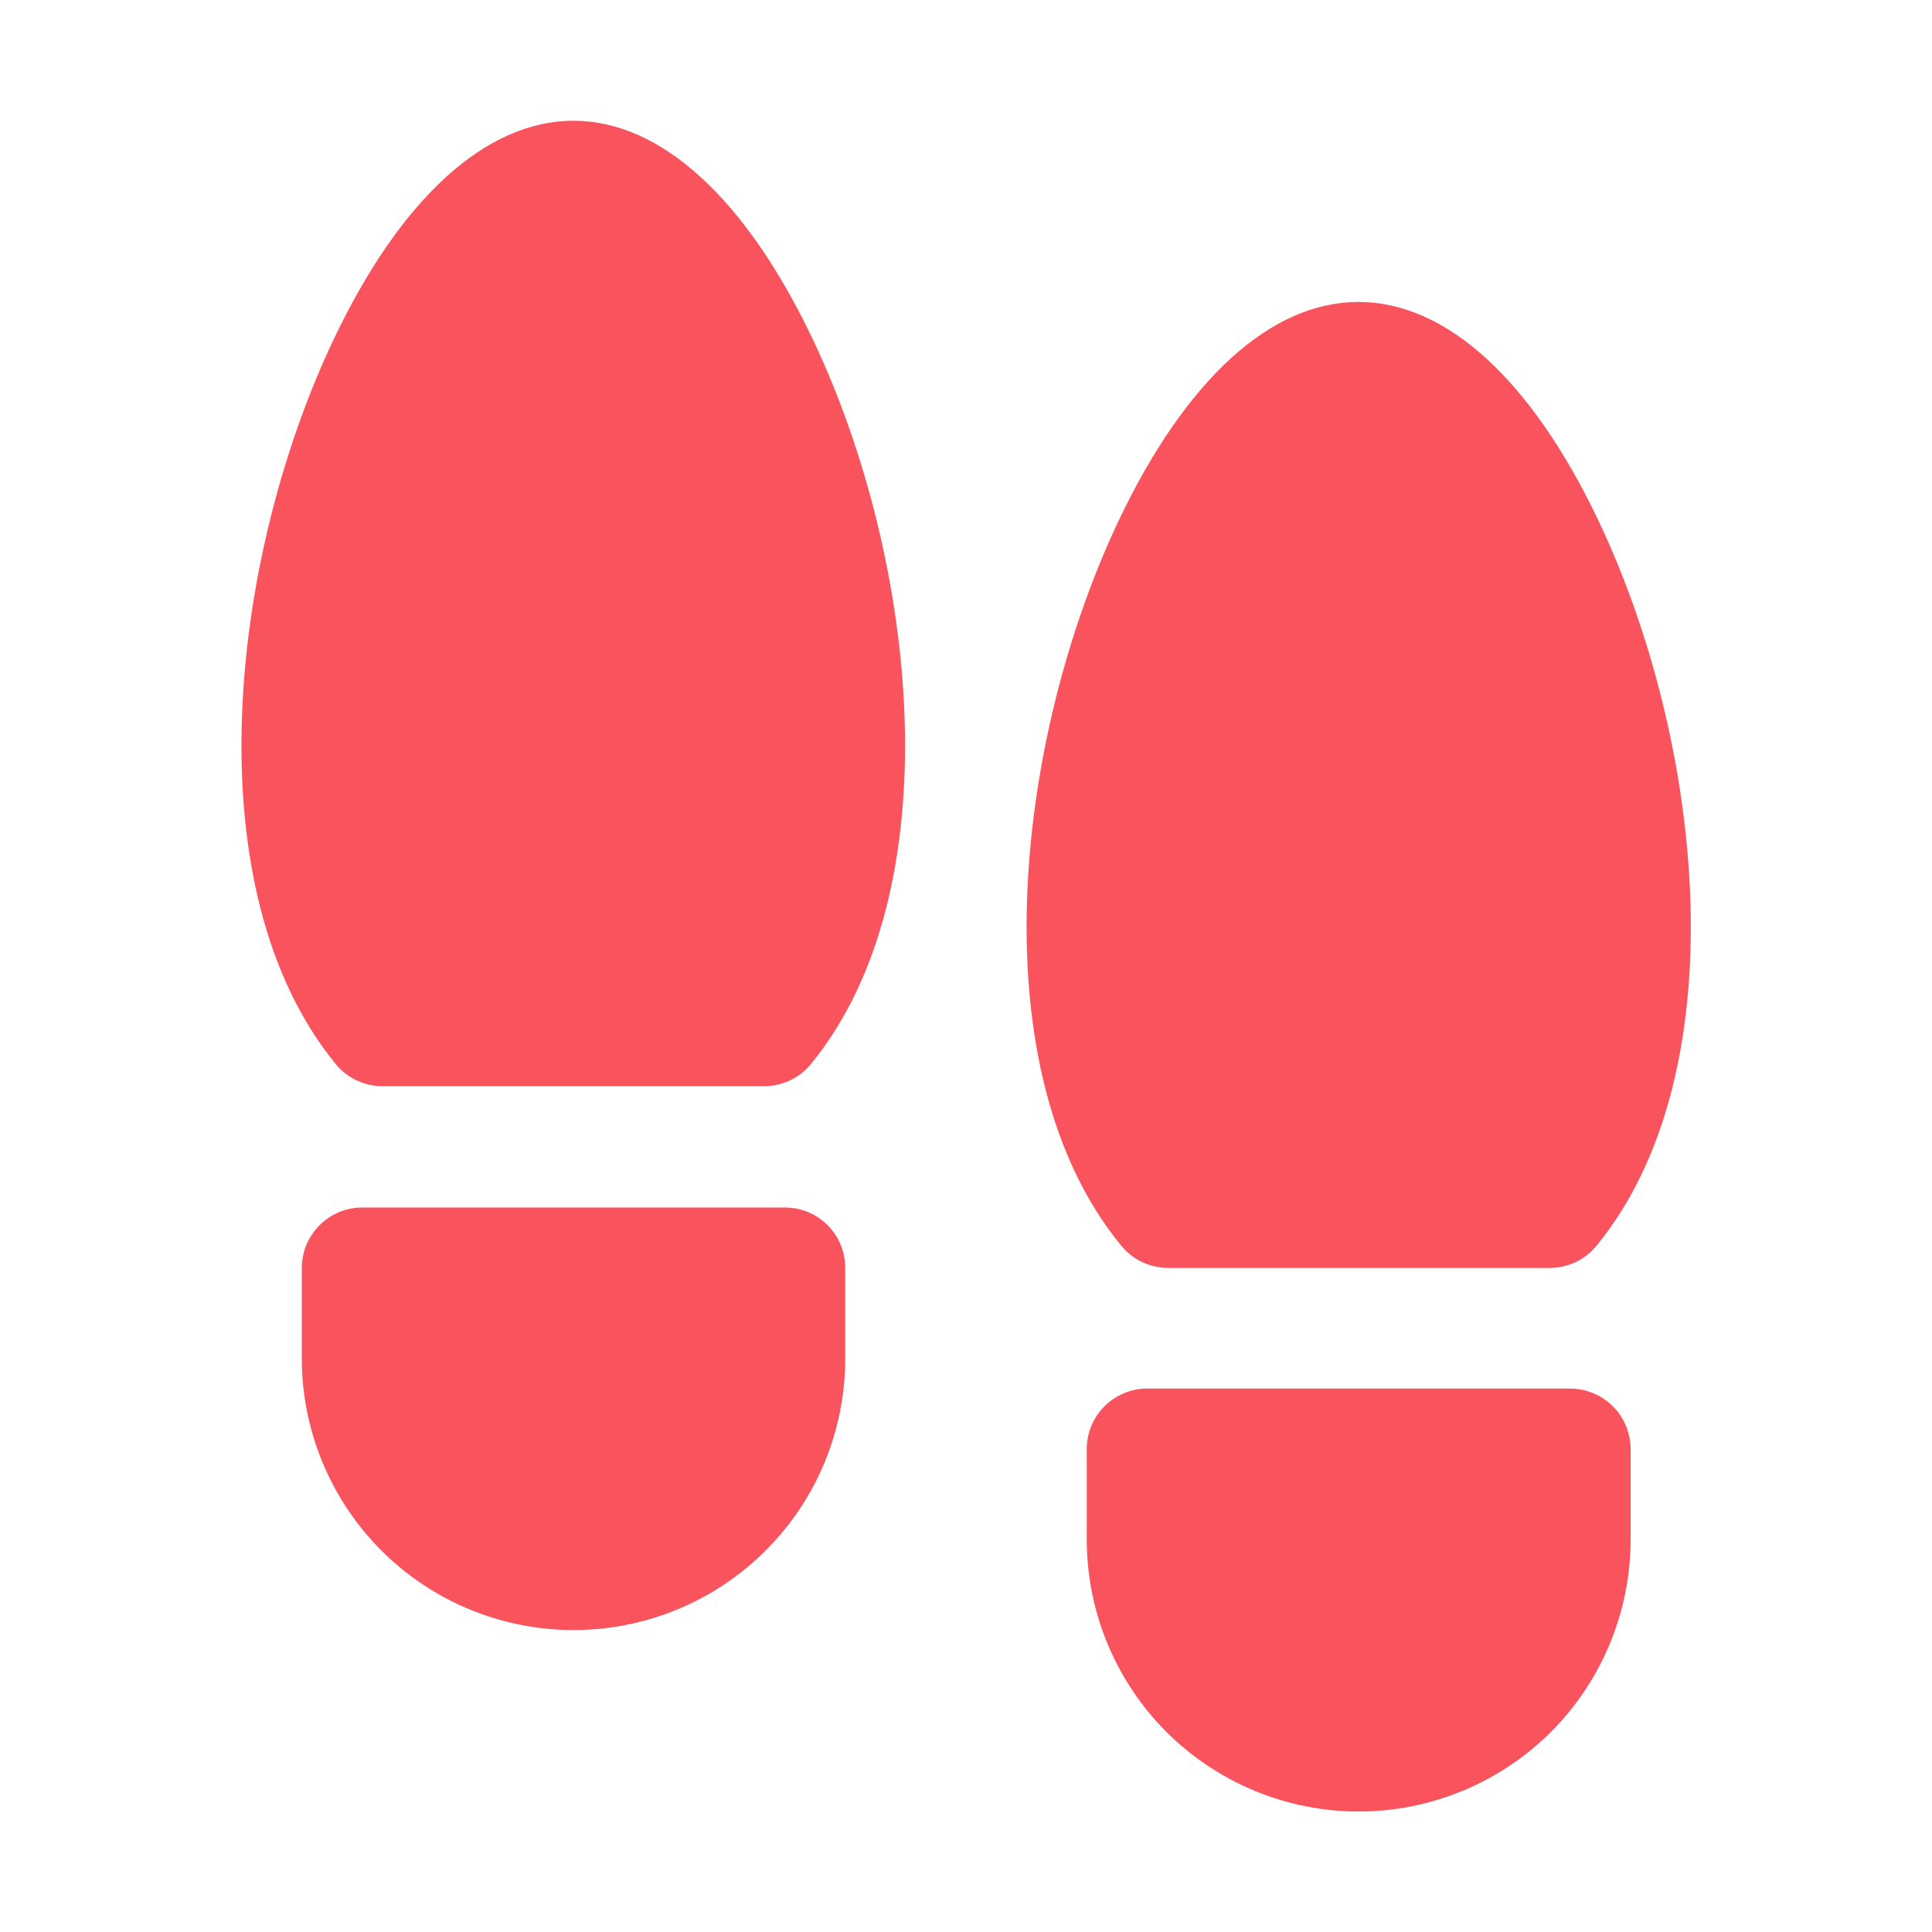 <svg width="14" height="14" viewBox="0 0 14 14" fill="none" xmlns="http://www.w3.org/2000/svg">
<path d="M11.816 10.5V11.156C11.816 11.679 11.608 12.18 11.239 12.55C10.869 12.919 10.368 13.127 9.845 13.127C9.323 13.127 8.822 12.919 8.452 12.55C8.083 12.18 7.875 11.679 7.875 11.156V10.5C7.875 10.384 7.921 10.273 8.003 10.191C8.085 10.109 8.196 10.062 8.312 10.062H11.375C11.433 10.062 11.49 10.073 11.543 10.095C11.597 10.117 11.646 10.149 11.687 10.19C11.727 10.23 11.76 10.278 11.782 10.332C11.804 10.385 11.816 10.442 11.816 10.5ZM5.687 8.75H2.625C2.509 8.75 2.398 8.796 2.316 8.878C2.234 8.96 2.187 9.071 2.187 9.188V9.844C2.187 10.366 2.395 10.867 2.764 11.236C3.133 11.605 3.634 11.812 4.156 11.812C4.678 11.812 5.179 11.605 5.548 11.236C5.918 10.867 6.125 10.366 6.125 9.844V9.188C6.125 9.071 6.079 8.96 5.997 8.878C5.915 8.796 5.804 8.75 5.687 8.75ZM4.156 0.875C3.52 0.875 2.902 1.439 2.417 2.461C1.655 4.068 1.402 6.453 2.433 7.711C2.474 7.761 2.526 7.802 2.585 7.829C2.643 7.857 2.707 7.871 2.772 7.871H5.537C5.601 7.871 5.665 7.857 5.724 7.829C5.783 7.802 5.835 7.761 5.876 7.711C6.906 6.453 6.653 4.066 5.891 2.461C5.406 1.439 4.789 0.875 4.156 0.875ZM8.466 9.188H11.23C11.295 9.188 11.359 9.173 11.418 9.146C11.476 9.118 11.528 9.077 11.569 9.027C12.6 7.769 12.347 5.382 11.585 3.777C11.098 2.751 10.48 2.188 9.844 2.188C9.207 2.188 8.592 2.751 8.106 3.773C7.345 5.38 7.091 7.766 8.122 9.023C8.163 9.075 8.215 9.116 8.274 9.144C8.333 9.173 8.398 9.187 8.463 9.188H8.466Z" fill="#F9545E"/>
</svg>
